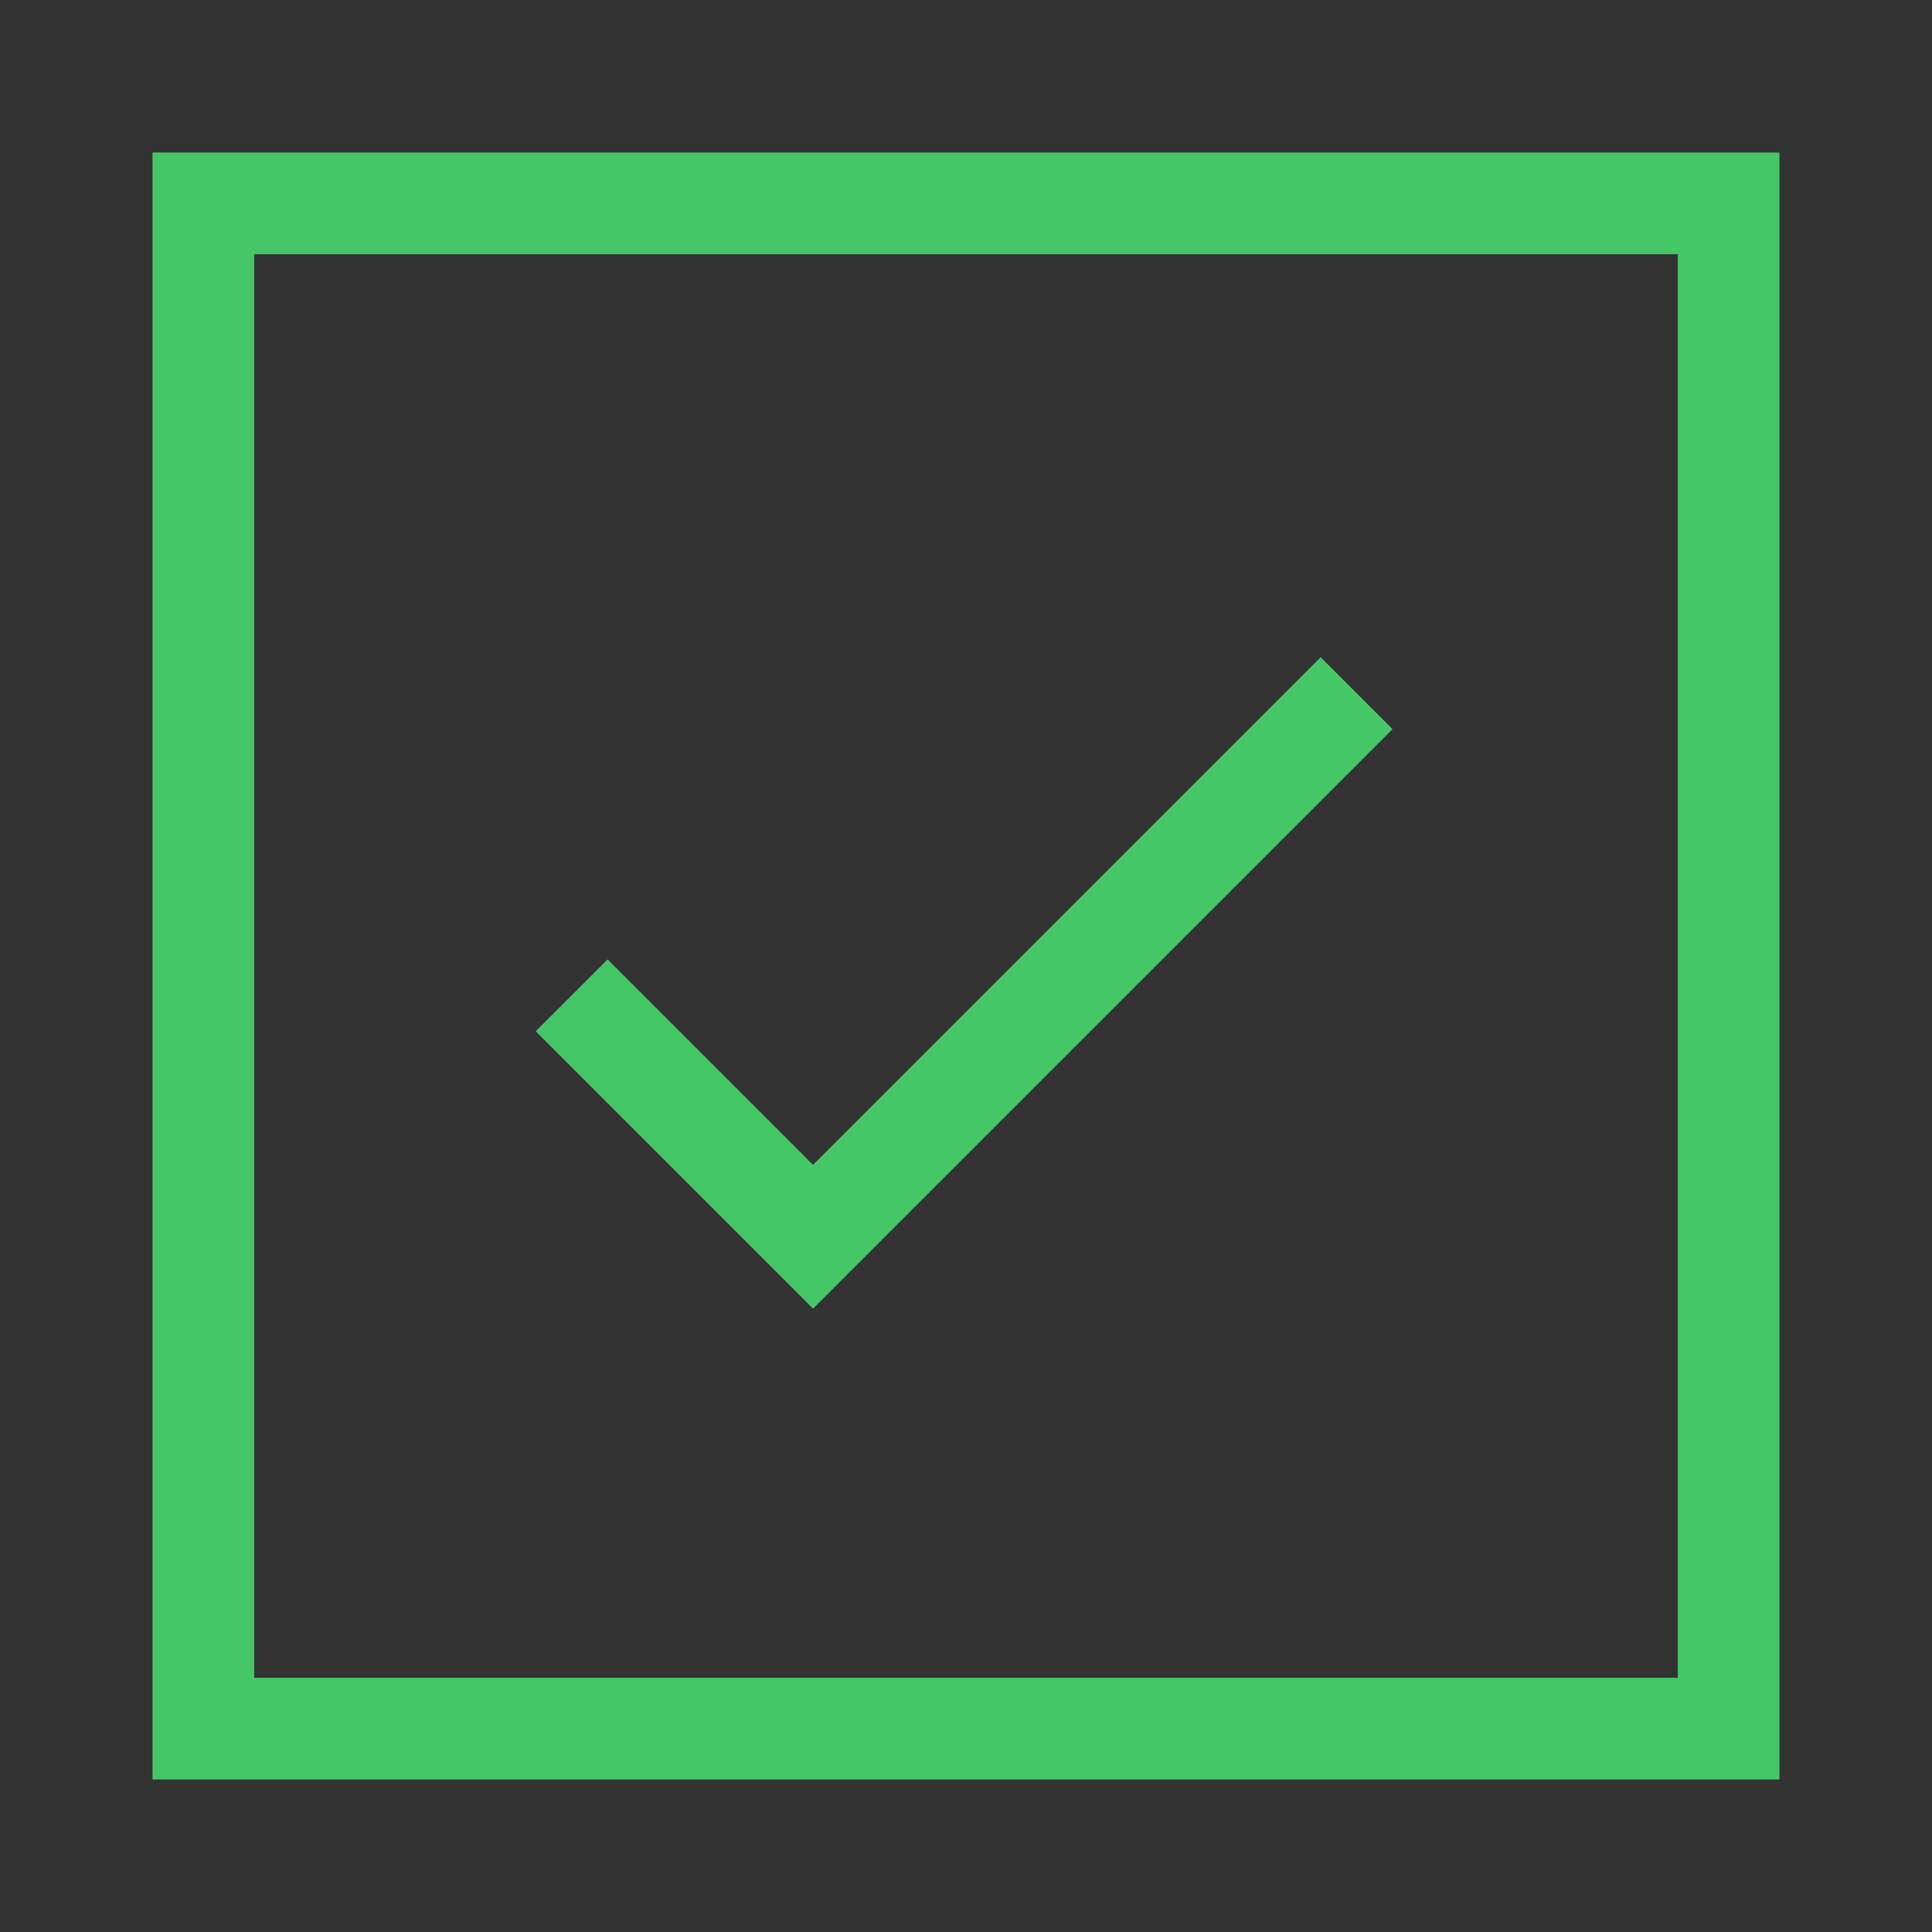 <svg xmlns="http://www.w3.org/2000/svg" viewBox="-19966 9820 38 38">
  <rect x="-19966" y="9820" width="38" height="38" fill="#333333" stroke="none"/>
  <defs>
    <style>
      .a{fill:#fff;}.a,.b{stroke:#45c768;stroke-width:2px;}.b,.d{fill:none;}.c{stroke:none;}
    </style>
  </defs>
  <g transform="translate(-2361)">
    <g class="a" transform="translate(-17605 9820)">
      <rect class="c" x="40" y="40" width="10" height="10"/>
      <rect class="d" x="4" y="4" width="30" height="30"/>
    </g>
    <path class="b" d="M7095.8,10302.834l4.748,4.748,10.691-10.691" transform="translate(-24689.557 -463.257)"/>
  </g>
</svg>
